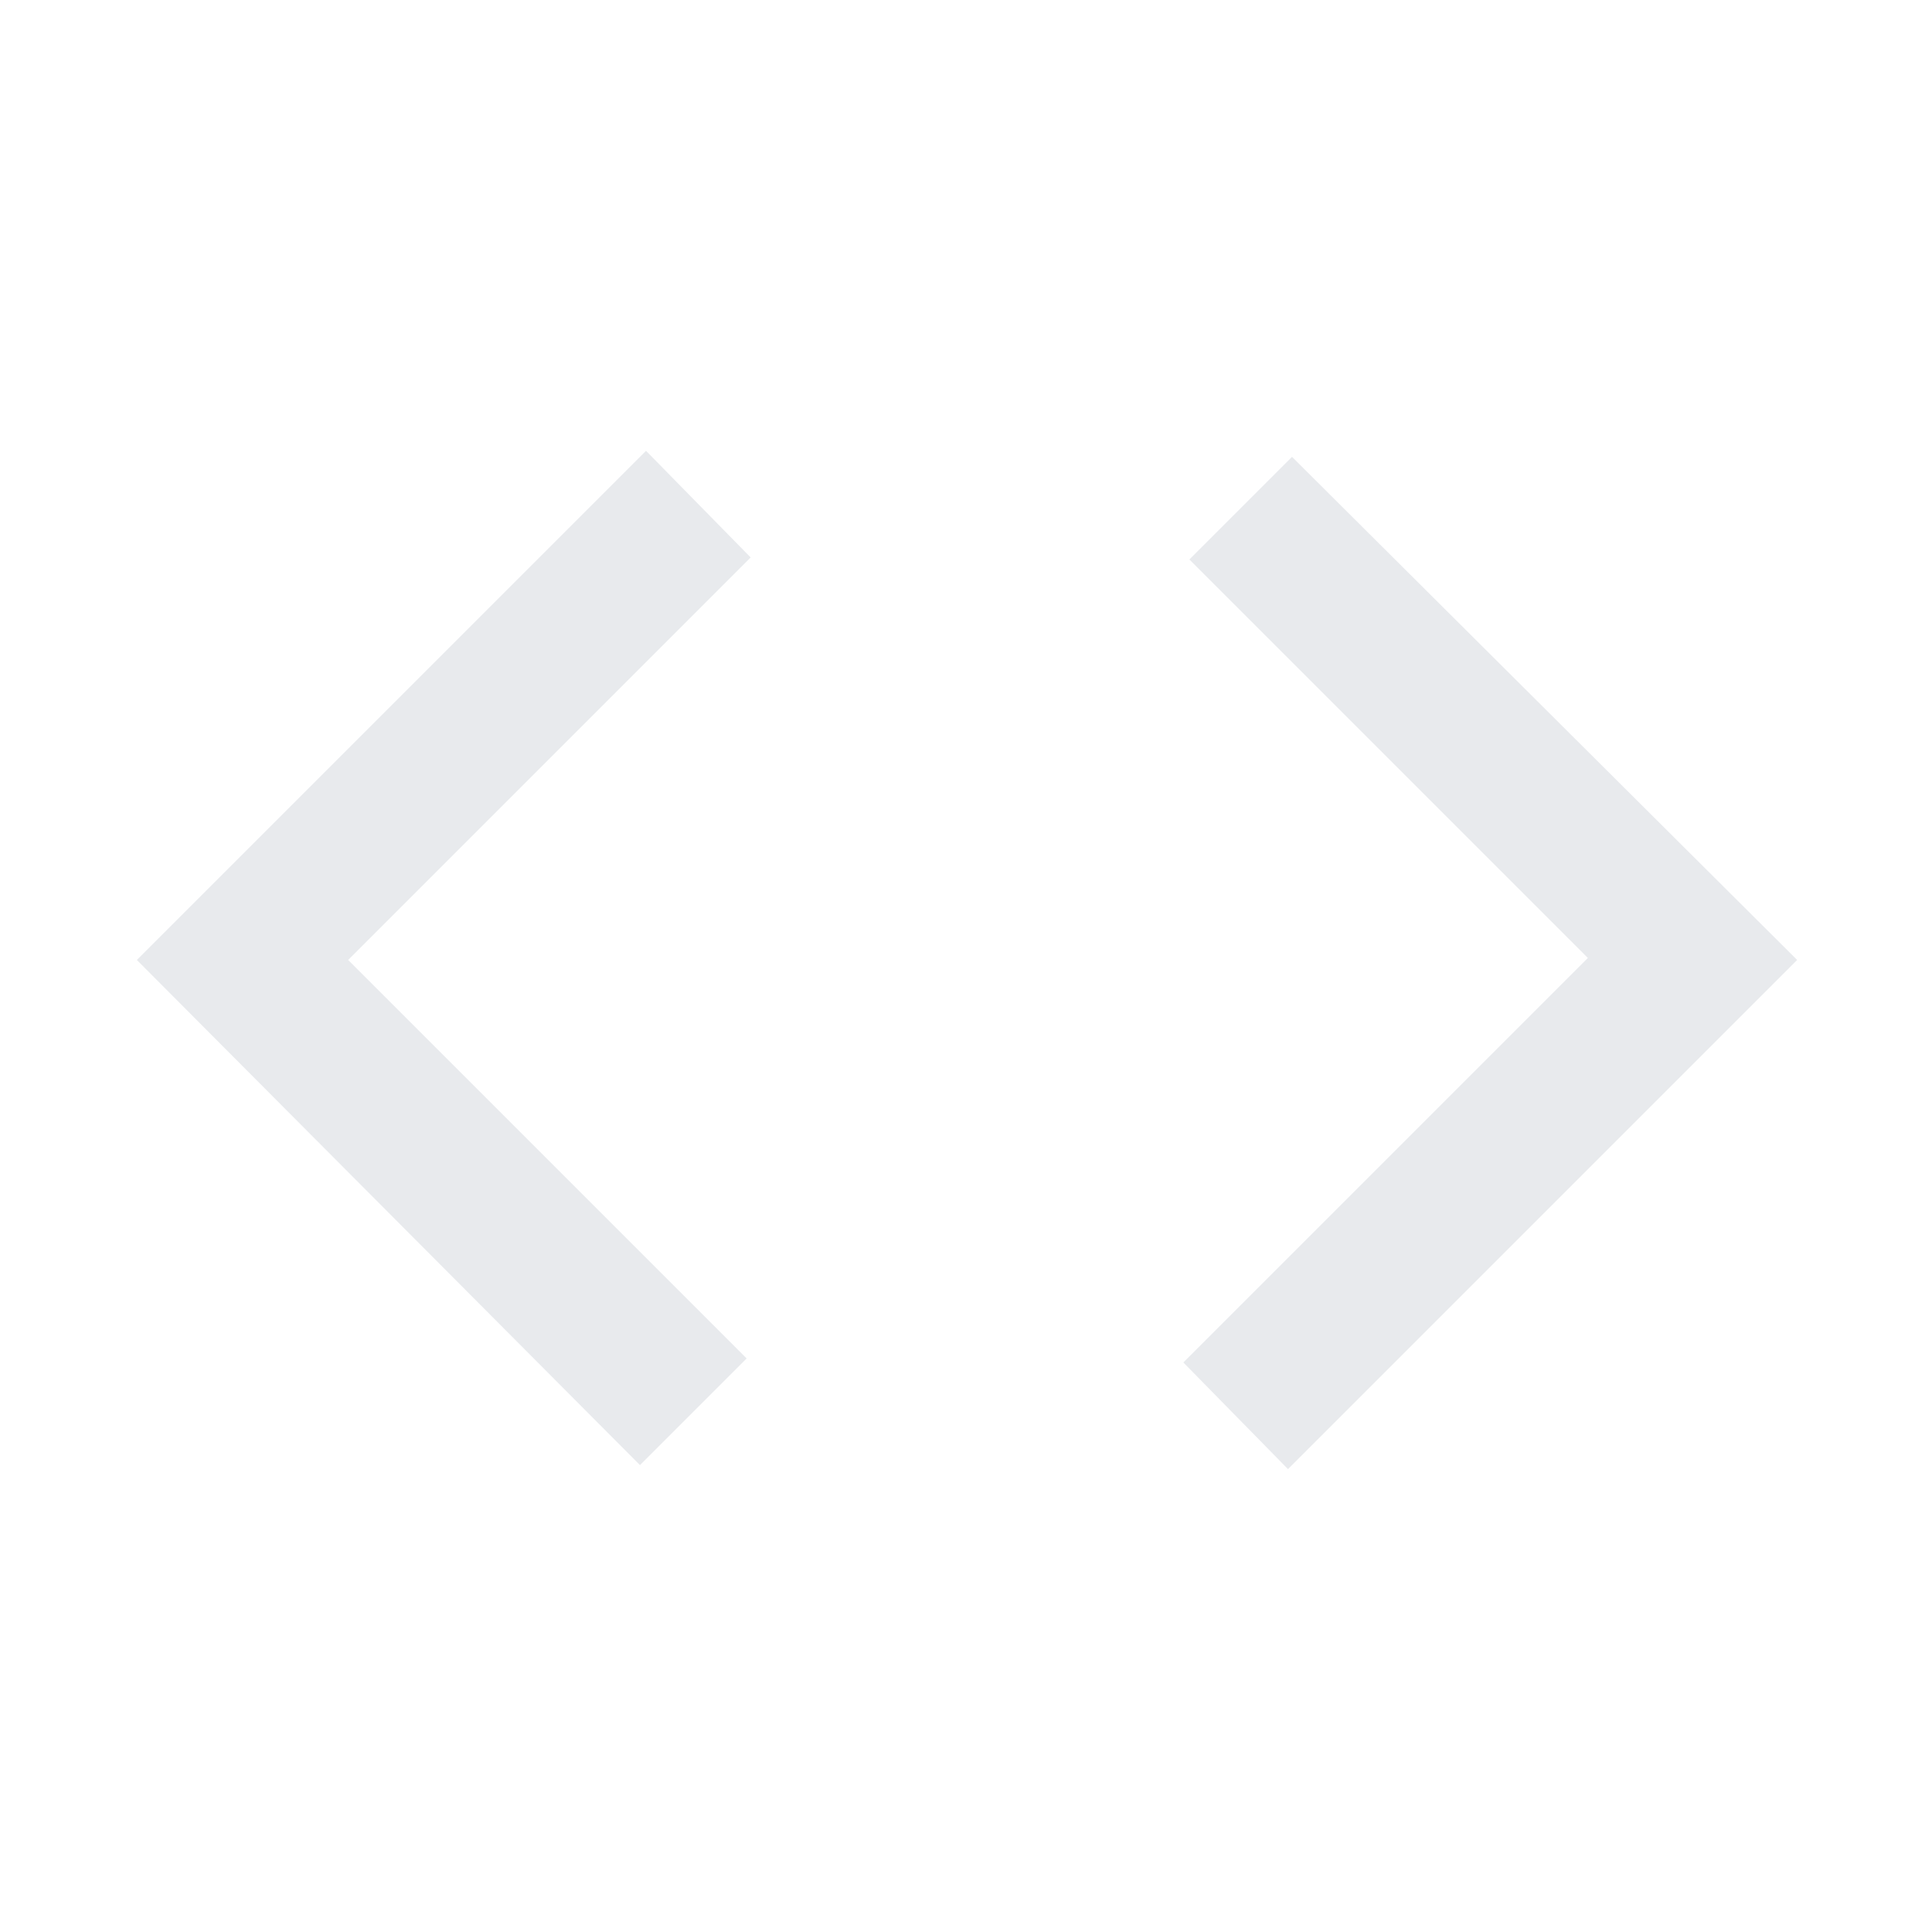 <svg xmlns="http://www.w3.org/2000/svg" height="48px" viewBox="0 -960 960 960" width="48px" fill="#e8eaed"><path d="M318-232 68-483l253-253 52 53-200 200 198 198-53 53Zm322 2-52-53 201-201-198-198 51-51 251 250-253 253Z"/></svg>
